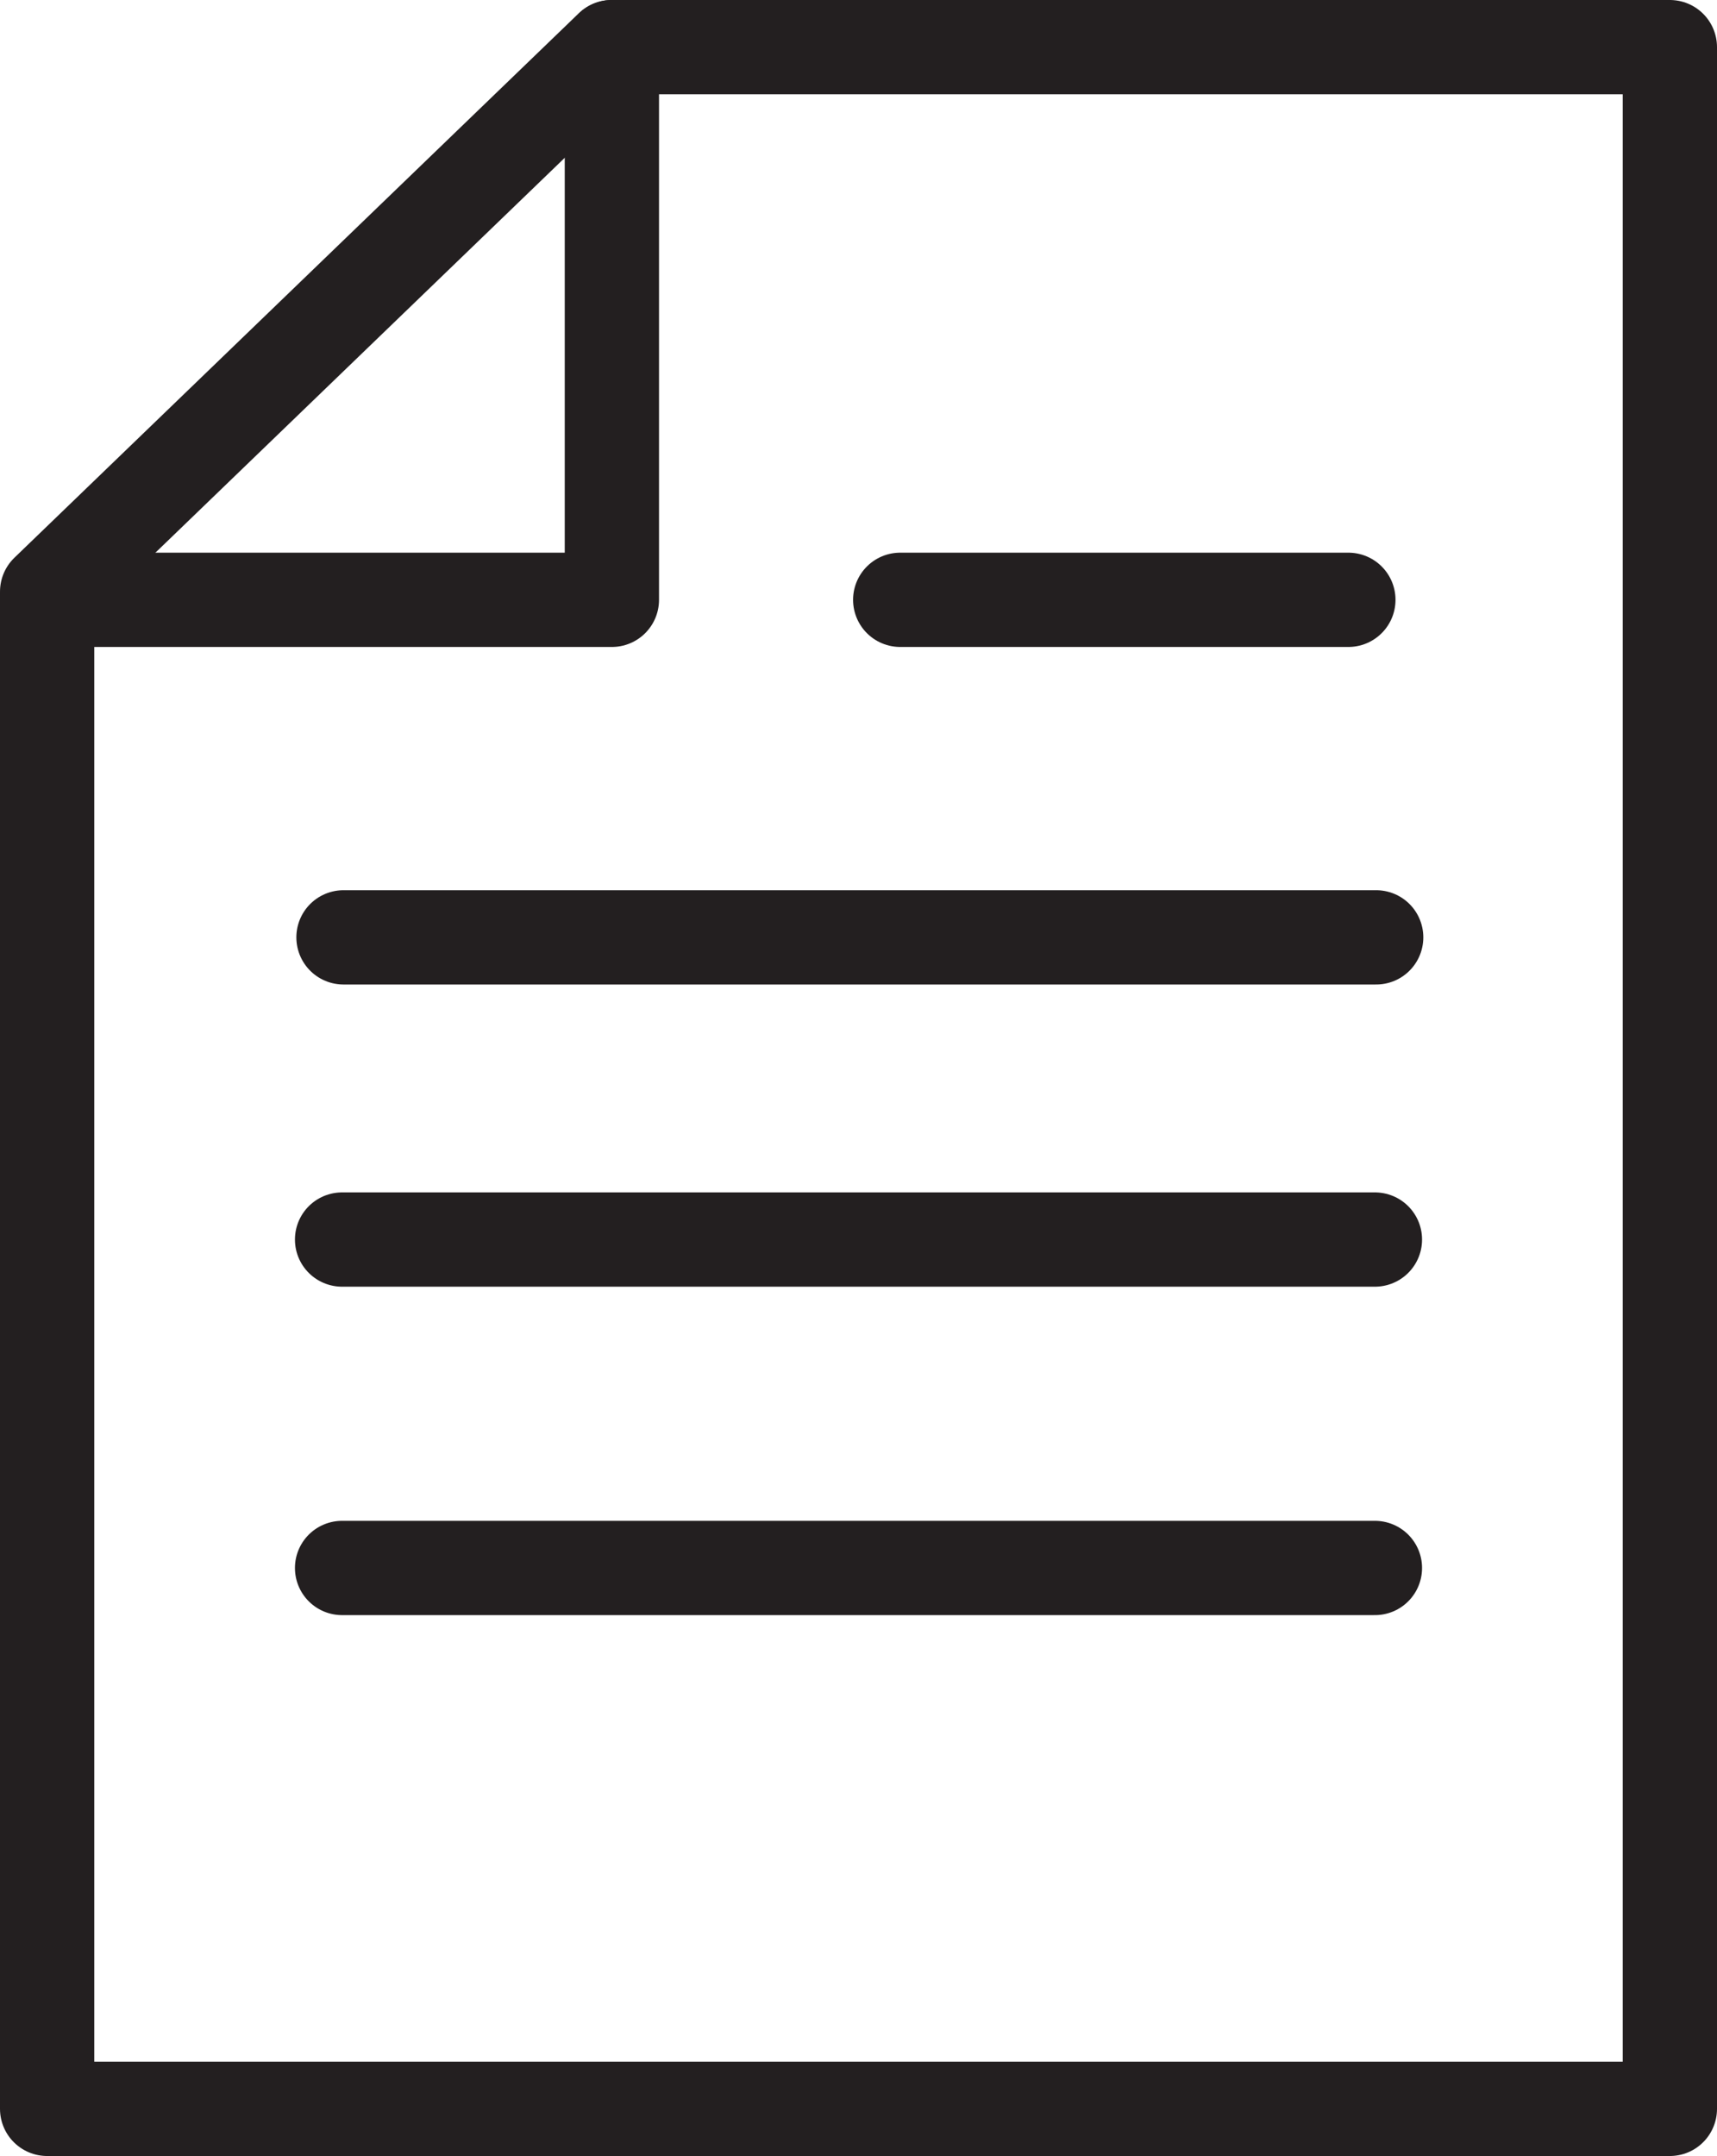 <?xml version="1.0" encoding="UTF-8"?><svg id="uuid-a73fead8-e5c4-400e-a786-57313c0125fc" xmlns="http://www.w3.org/2000/svg" viewBox="0 0 109.27 137.2"><polyline points="3 37.65 38.92 3 106.27 3 106.27 134.2 3 134.2 3 37.71" fill="none" stroke="#231f20" stroke-linecap="round" stroke-linejoin="round" stroke-width="6"/><polyline points="38.94 3 38.94 38.17 3 38.17" fill="none" stroke="#231f20" stroke-linecap="round" stroke-linejoin="round" stroke-width="6"/><line x1="21.86" y1="59.65" x2="87.58" y2="59.65" fill="none" stroke="#231f20" stroke-linecap="round" stroke-linejoin="round" stroke-width="6"/><line x1="21.77" y1="78.88" x2="87.5" y2="78.88" fill="none" stroke="#231f20" stroke-linecap="round" stroke-linejoin="round" stroke-width="6"/><line x1="21.77" y1="99.78" x2="87.5" y2="99.78" fill="none" stroke="#231f20" stroke-linecap="round" stroke-linejoin="round" stroke-width="6"/><line x1="57.29" y1="38.17" x2="85.81" y2="38.17" fill="none" stroke="#231f20" stroke-linecap="round" stroke-linejoin="round" stroke-width="6"/></svg>